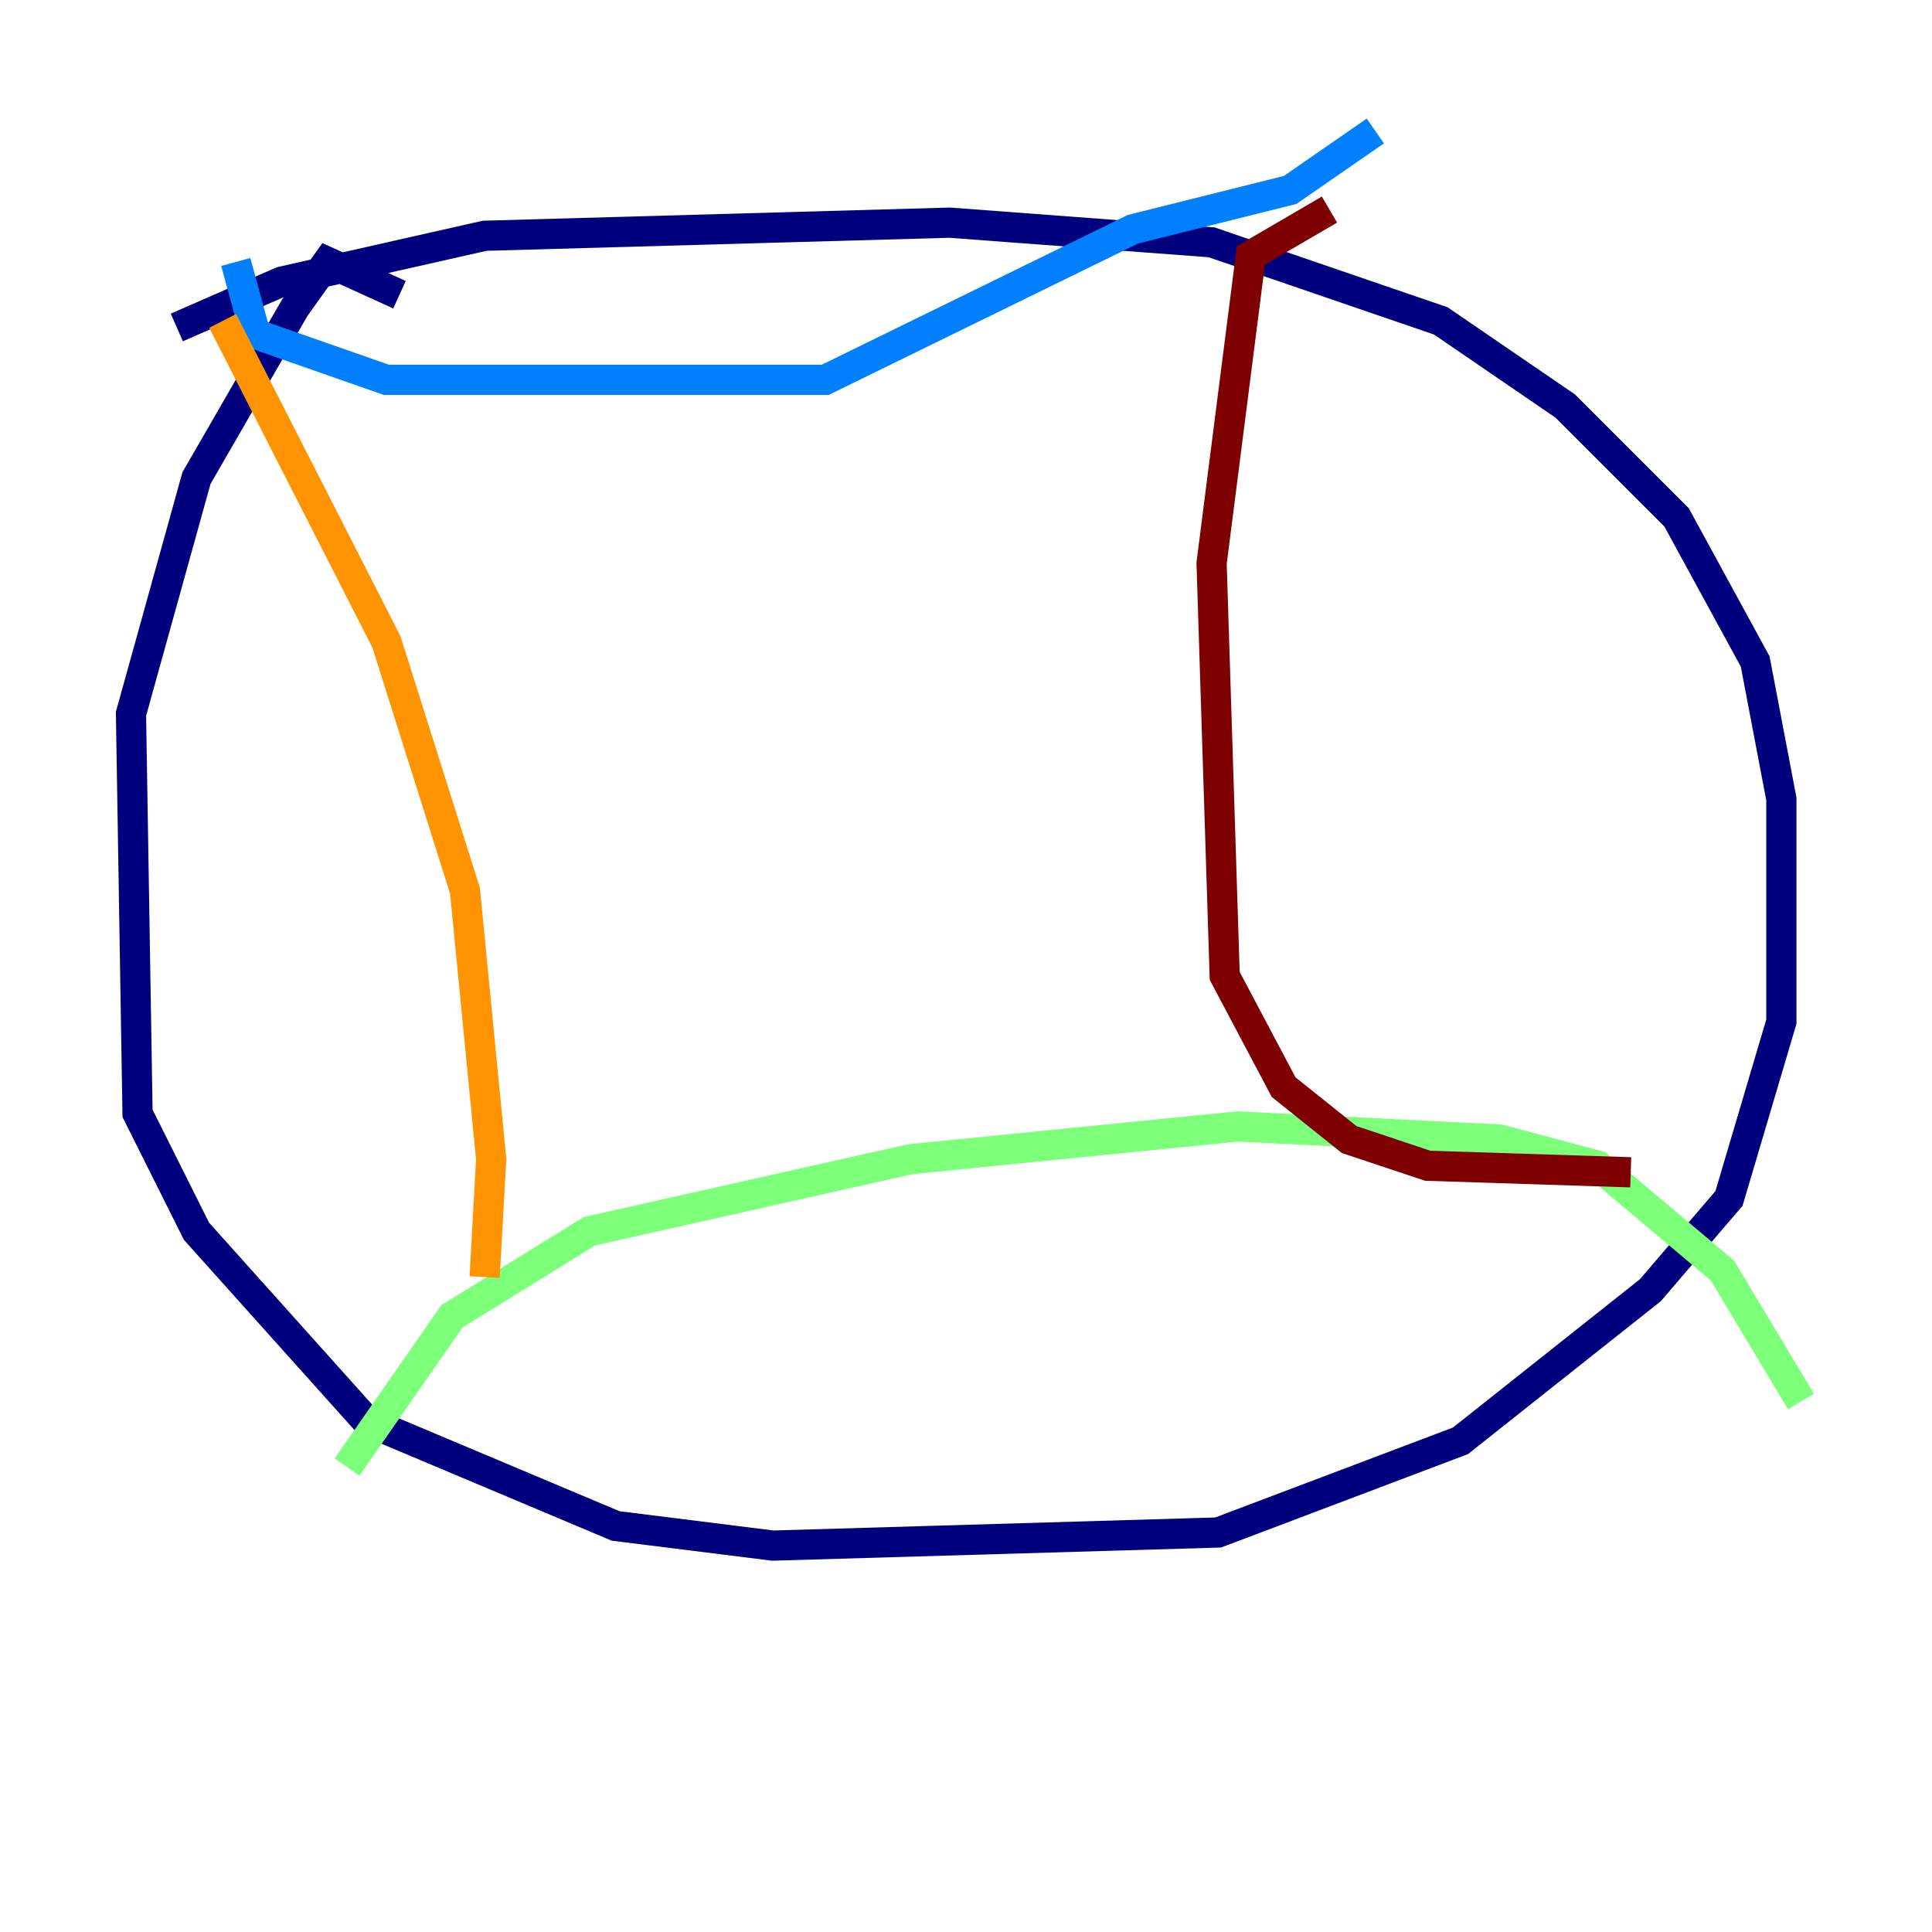 <?xml version="1.0" encoding="utf-8" ?>
<svg baseProfile="tiny" height="128" version="1.2" viewBox="0,0,128,128" width="128" xmlns="http://www.w3.org/2000/svg" xmlns:ev="http://www.w3.org/2001/xml-events" xmlns:xlink="http://www.w3.org/1999/xlink"><defs /><polyline fill="none" points="26.468,19.525 21.695,17.356 19.525,20.393 13.017,31.675 8.678,47.295 9.112,73.763 13.017,81.573 24.298,94.156 40.786,101.098 51.2,102.4 80.705,101.532 96.759,95.458 109.342,85.478 114.549,79.403 118.02,67.688 118.02,52.936 116.285,43.824 111.078,34.278 103.702,26.902 95.458,21.261 80.271,16.054 62.915,14.752 32.108,15.62 18.658,18.658 11.715,21.695" stroke="#00007f" stroke-width="2" /><polyline fill="none" points="15.62,17.356 16.922,22.129 25.6,25.166 54.671,25.166 75.064,15.186 85.478,12.583 91.119,8.678" stroke="#0080ff" stroke-width="2" /><polyline fill="none" points="22.997,97.193 29.939,87.214 39.051,81.573 60.312,76.8 82.007,74.63 99.363,75.498 105.871,77.234 114.115,84.176 119.322,92.854" stroke="#7cff79" stroke-width="2" /><polyline fill="none" points="14.752,21.261 25.6,42.522 30.807,59.01 32.542,76.8 32.108,84.61" stroke="#ff9400" stroke-width="2" /><polyline fill="none" points="88.081,13.885 82.875,16.922 80.271,37.315 81.139,64.651 85.044,72.027 89.383,75.498 94.59,77.234 108.041,77.668" stroke="#7f0000" stroke-width="2" /></svg>